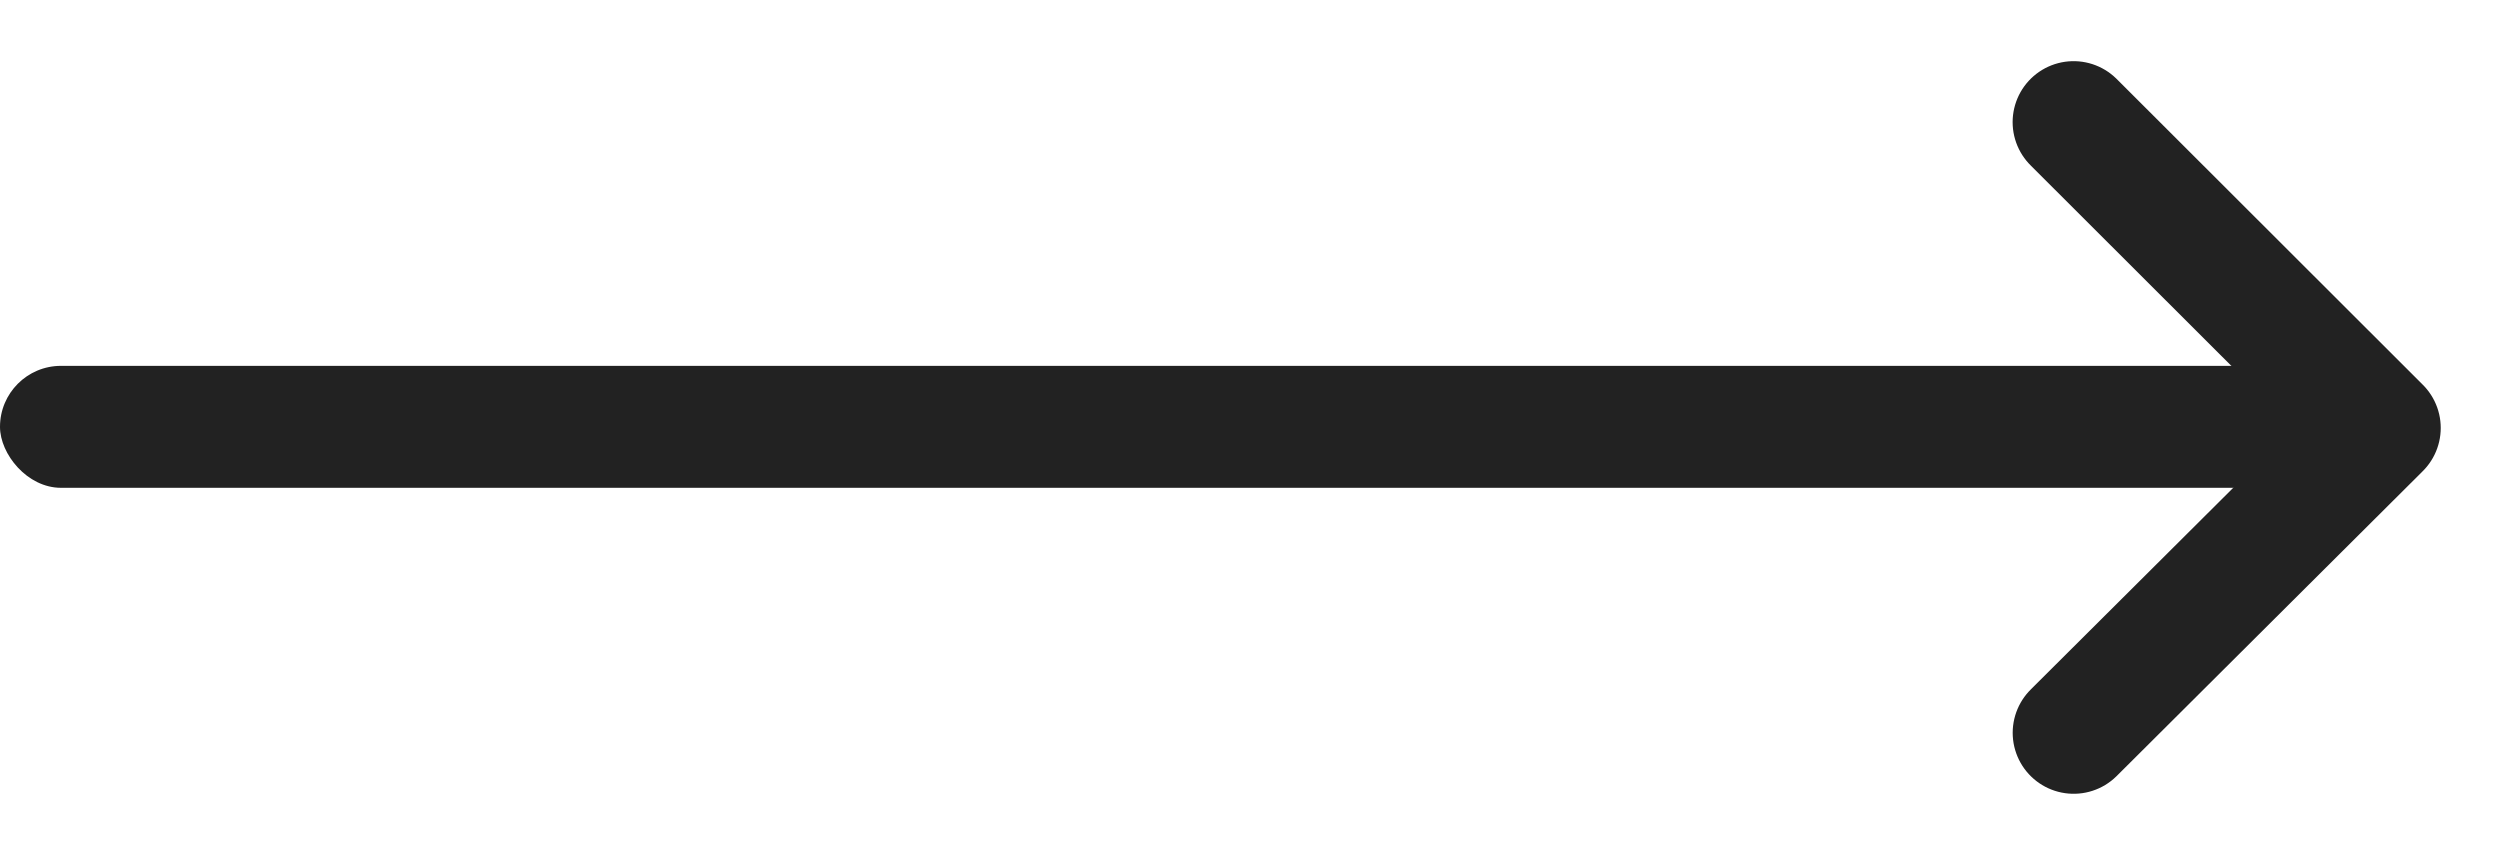 <svg width="41" height="14" viewBox="0 0 41 14" fill="none" xmlns="http://www.w3.org/2000/svg">
    <path d="M34.008 12.018L39.028 7.018L34.007 2.003" stroke="#222222" stroke-width="2" stroke-linecap="round" stroke-linejoin="round"/>
    <rect y="6" width="38" height="2" rx="1" fill="#222222"/>
</svg>

